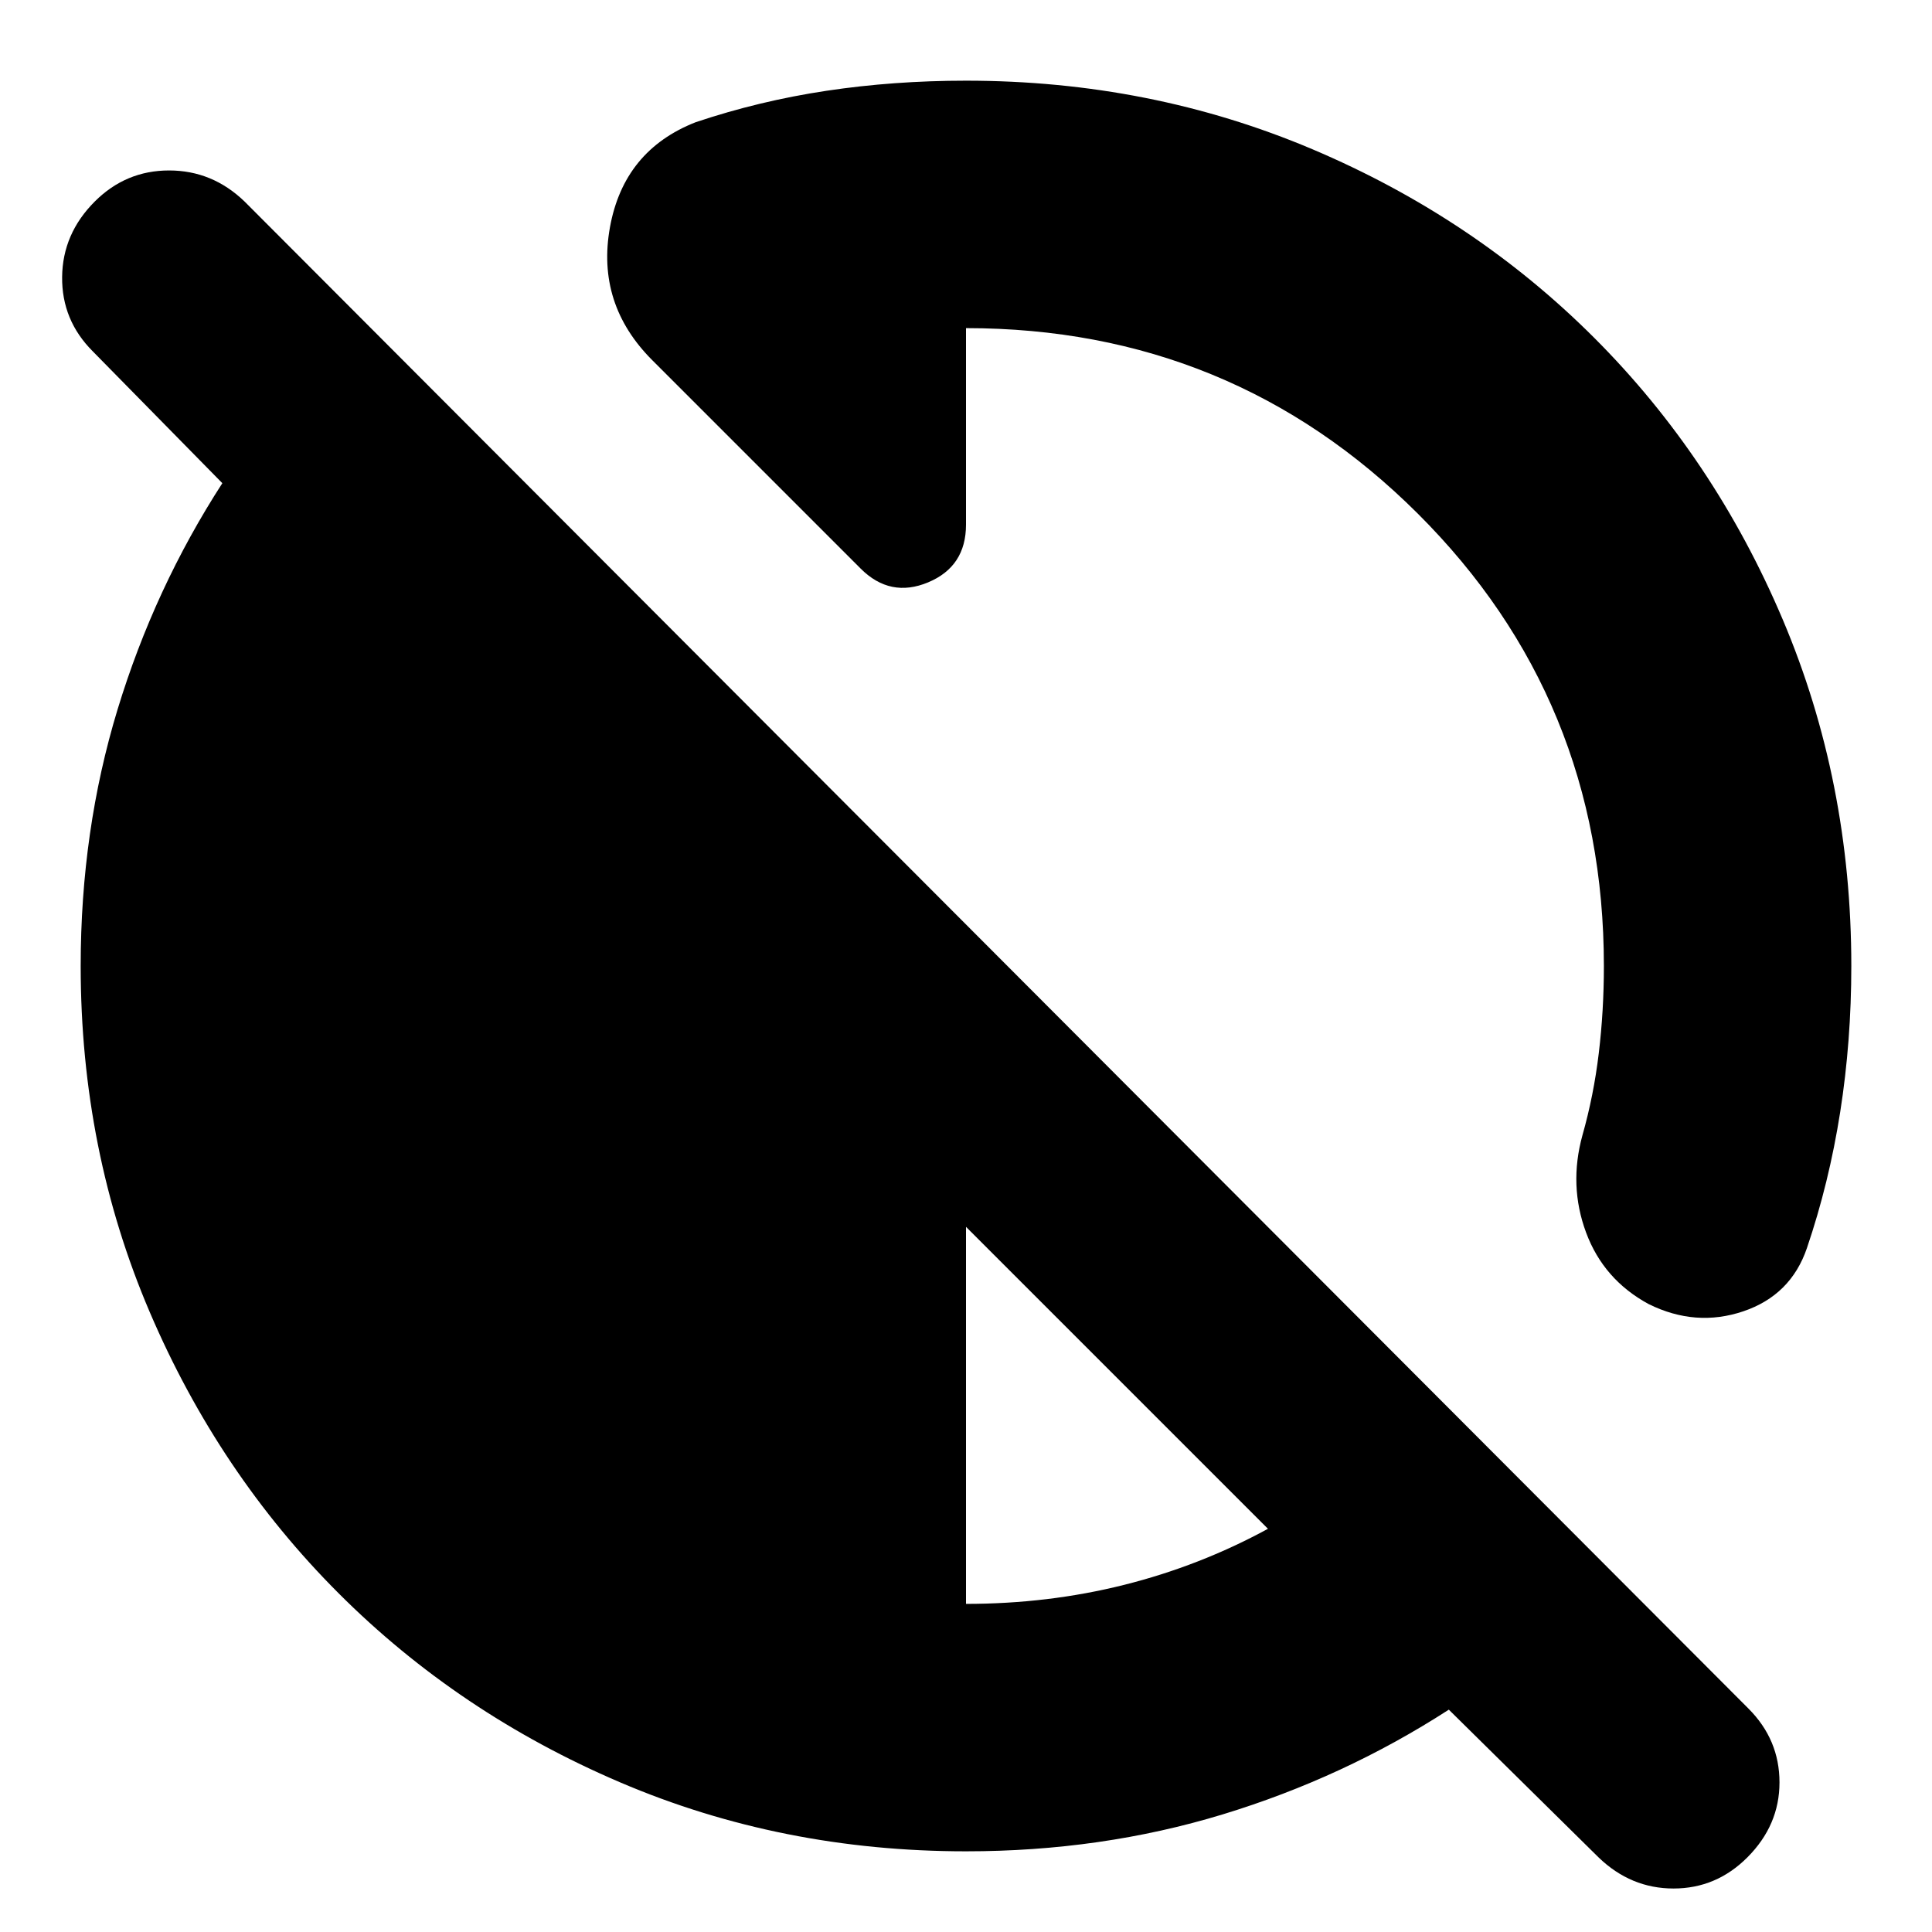 <svg xmlns="http://www.w3.org/2000/svg" height="24" viewBox="0 -960 960 960" width="24"><path d="m794.35-37.04-74.44-73.44q-52.13 33.7-112.39 52.05Q547.26-40.09 480-40.09q-91.7 0-171.89-34.28-80.2-34.28-139.83-93.91-59.63-59.63-93.91-139.83Q40.09-388.3 40.09-480q0-67.26 18.34-127.52 18.35-60.26 52.05-112.39l-64.39-65.52q-15.44-15.44-15.22-36.94.22-21.5 16.22-37.5 15.43-15.43 36.93-15.43t37.5 15.43l747.26 748.83q15.44 15.43 15.44 36.71 0 21.29-16 37.29-15.44 15.43-36.65 15.43-21.22 0-37.22-15.43ZM480-163.04q40.87 0 78.52-9.44 37.65-9.43 71.52-27.87L480-350.39v187.35ZM919.91-480q0 37.35-5.52 72.54-5.52 35.2-16.56 67.68-8 23.39-31.61 31.37-23.61 7.97-47-3.59-22.39-12.13-31.09-35.52t-1.83-48.35q5.61-19.78 8.13-40.85 2.53-21.06 2.53-43.28 0-132.61-92.46-224.78-92.46-92.18-224.5-92.18v97.65q0 20.83-18.83 28.68-18.82 7.85-33.52-6.85L324.13-781q-27.96-27.96-21.04-66.11 6.91-38.15 42.56-52.15 31.61-10.61 65.02-15.63 33.42-5.02 69.33-5.02 91.7 0 172.11 34.06 80.41 34.07 140.04 93.7 59.63 59.63 93.7 140.04Q919.91-571.7 919.91-480Z"/></svg>